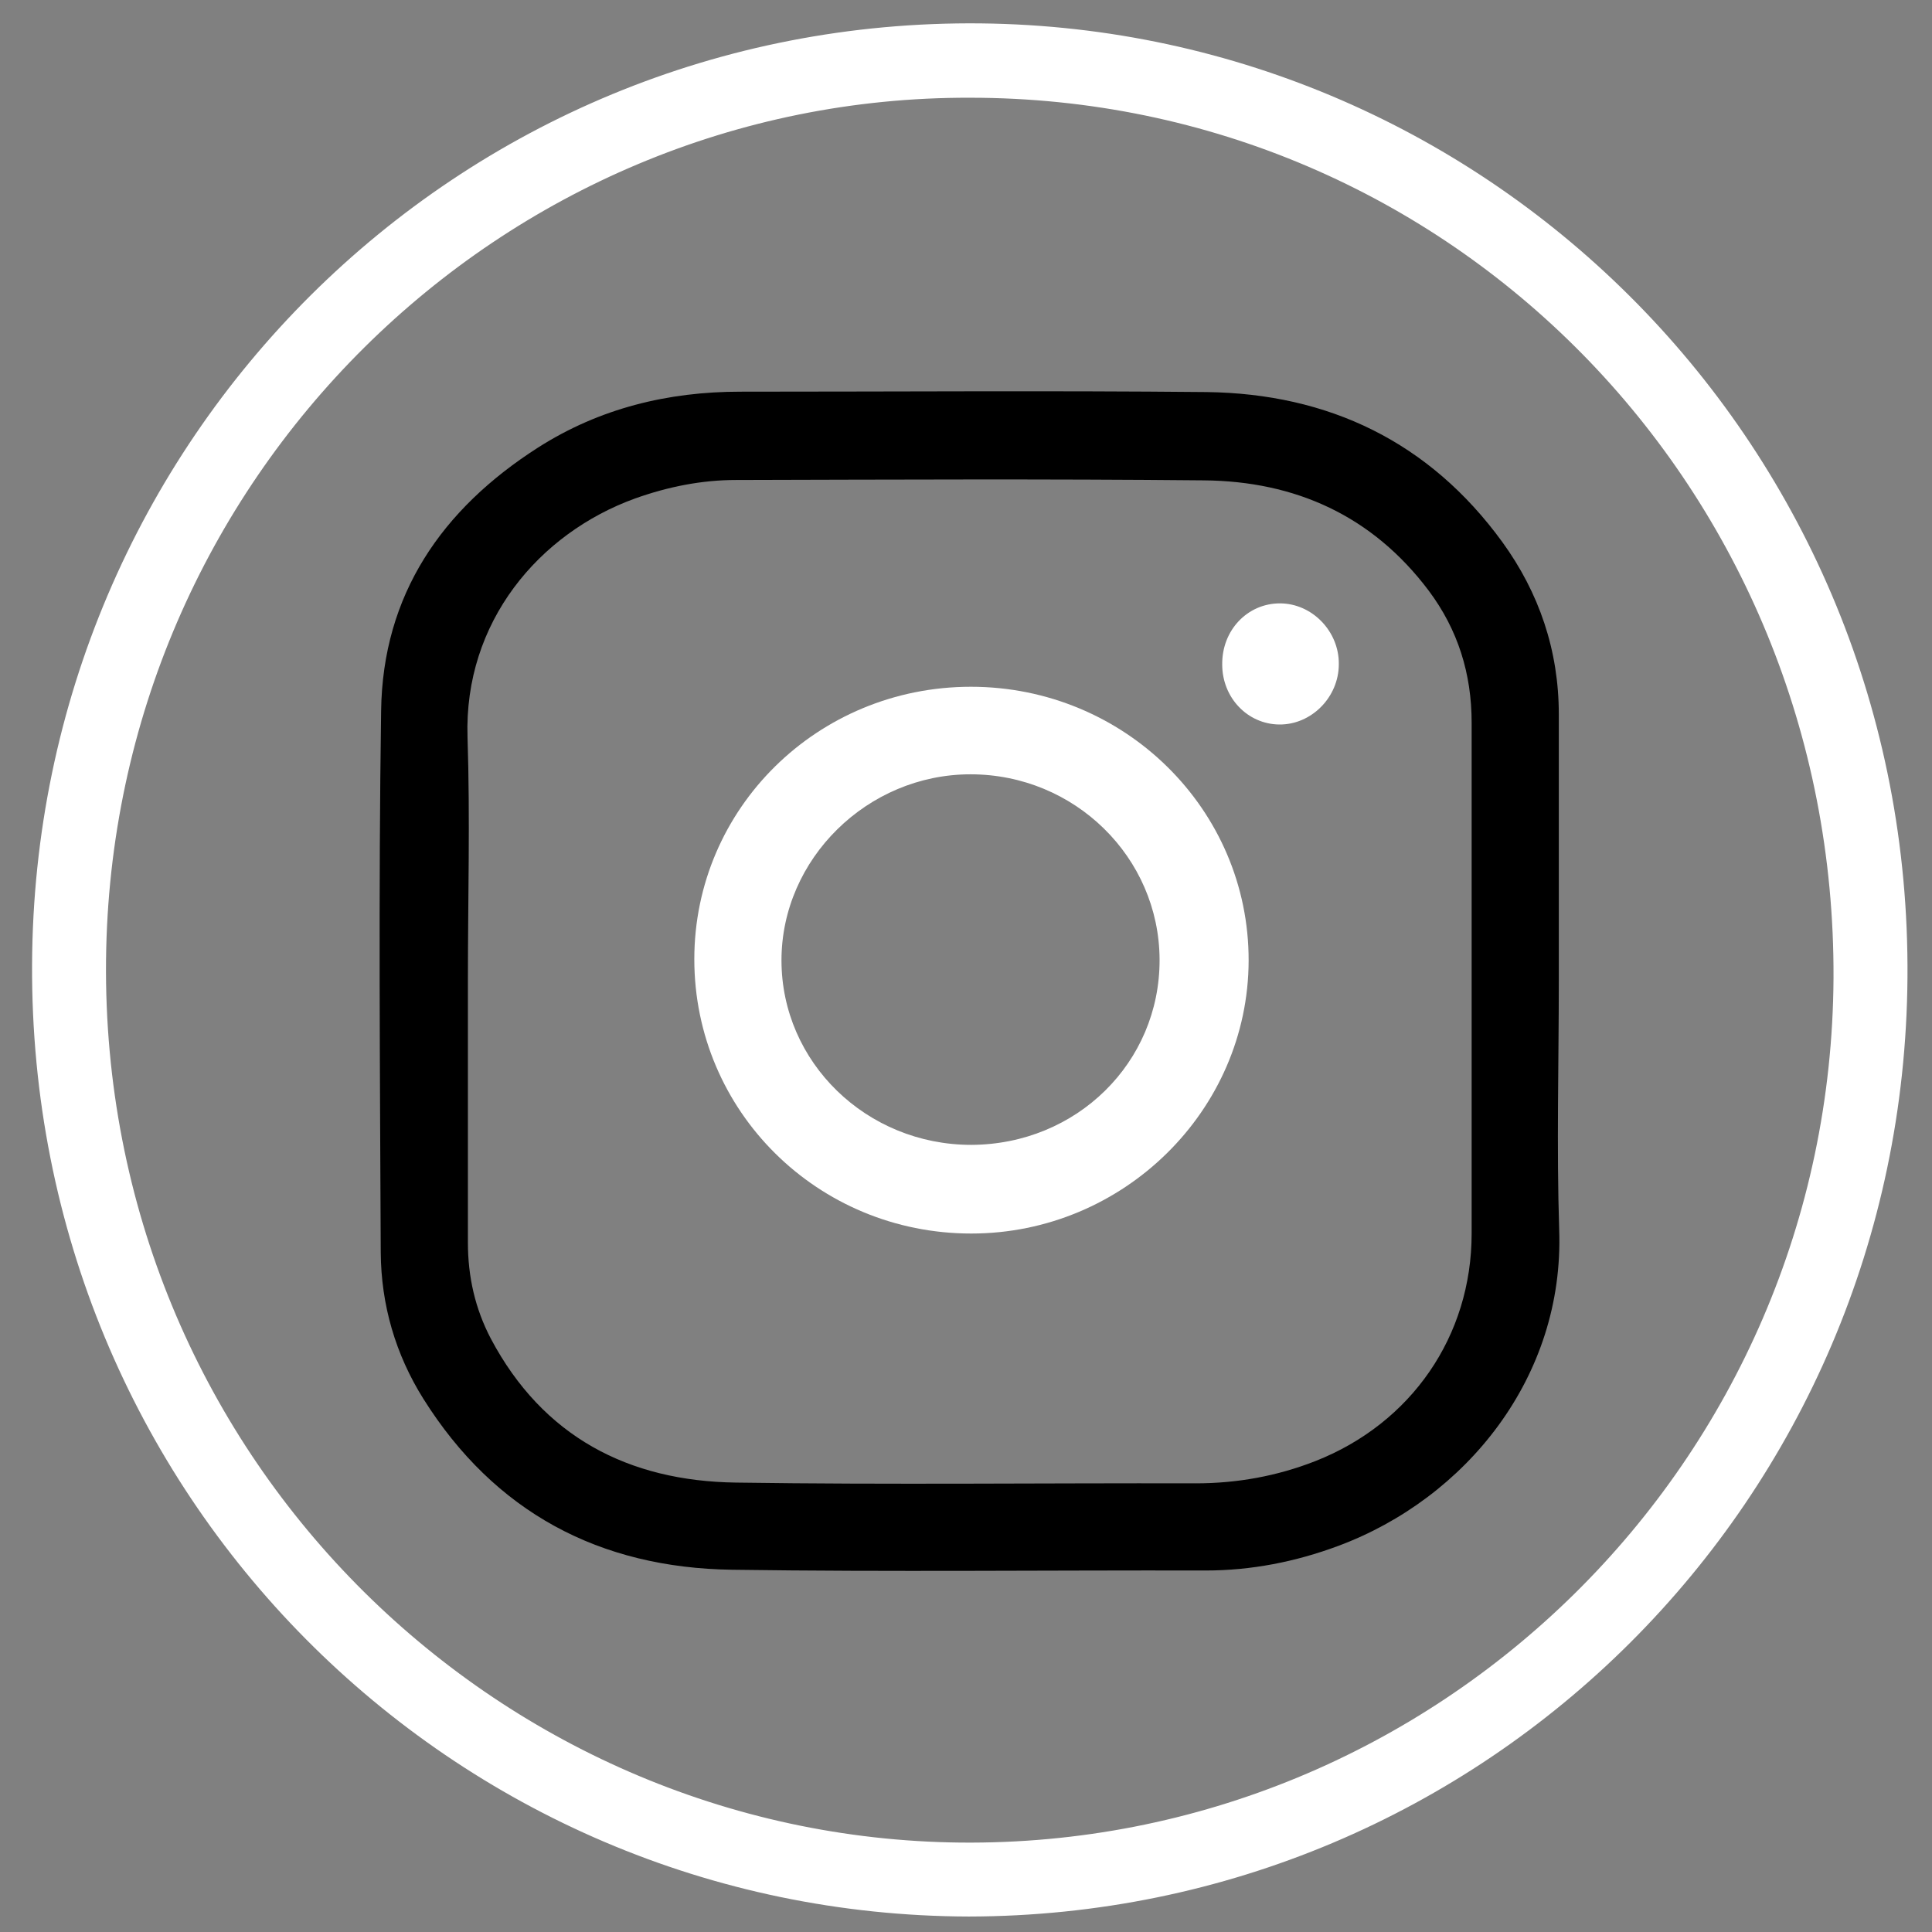 <?xml version="1.0" ?><!DOCTYPE svg  PUBLIC '-//W3C//DTD SVG 1.1//EN'  'http://www.w3.org/Graphics/SVG/1.1/DTD/svg11.dtd'><svg enable-background="new 0 0 512 512" id="Layer_1" version="1.1" viewBox="0 0 512 512" xml:space="preserve" xmlns="http://www.w3.org/2000/svg" xmlns:xlink="http://www.w3.org/1999/xlink"><rect x="0" y="0" width="512" height="512" fill="#808080" stroke="none"/><g><path d="M256.7,507.9C120,507.5,7.8,396.4,8.5,255.6C9.1,116.5,121.2,4.7,260,6.2   c135.2,1.5,246.6,112.2,245.5,252.9C504.5,397.5,393.5,507.7,256.7,507.9z M257.1,25.9c-124.2-0.4-227.7,100.8-229,228.6   c-1.3,130.7,103,232.5,226.4,233.8c126.1,1.3,230.7-100.7,231.4-229.1C486.5,129.5,384.3,25.9,257.1,25.9z" fill="#fff"/><path d="M413.1,259.9c0,22-0.6,44,0.1,66c1.4,39-24.7,71.2-58.6,83.8c-11.3,4.2-23,6.5-35.1,6.5   c-41.8-0.1-83.6,0.4-125.5-0.2c-35.1-0.5-62.9-15.2-81.8-45.3c-7.4-11.8-11.2-24.9-11.3-38.8c-0.2-47.8-0.6-95.6,0.1-143.5   c0.4-30.8,16.1-53.5,41.6-69.8c16.3-10.4,34.4-14.8,53.6-14.8c41.2,0,82.3-0.3,123.5,0.1c32.4,0.4,59.1,13.2,78.4,39.7   c9.8,13.5,15,28.8,15,45.7C413.1,212.9,413.1,236.4,413.1,259.9z M124,259.8c0,23.2,0,46.3,0,69.5c0,9,1.9,17.5,6.1,25.5   c13.8,26,36.5,37.7,64.9,38.1c40.6,0.6,81.3,0.1,121.9,0.2c10.9,0,21.5-1.9,31.7-5.9c25.4-10,41.4-33.1,41.4-60.3   c0-45.1,0-90.3,0-135.4c0-12.9-3.6-24.6-11.4-35c-14.9-19.8-35.3-29-59.6-29.2c-41.3-0.4-82.6-0.2-123.9-0.1   c-9.2,0-18.1,1.8-26.8,4.9c-25.4,9.2-45.4,32.7-44.4,63.3C124.6,216.8,124,238.3,124,259.8z" fill="fff"/><path d="M257.3,182c40.7,0,73.7,32.5,73.6,72.6c-0.1,39.7-33.2,72.3-73.5,72.3c-40.7,0-73.4-32.4-73.4-72.7   C184,214.2,216.7,182,257.3,182z M307.3,254.3c-0.1-27.1-22.5-49.1-50.1-49.1c-27.3,0-50.1,22.4-50.1,49.3   c0,27,22.5,48.9,50.3,48.9C285.3,303.3,307.4,281.6,307.3,254.3z" fill="#fff"/><path d="M323.9,176.1c-0.1-9.1,6.7-16.2,15.3-16.2c8.5,0,15.7,7.4,15.6,16.1c0,8.8-7.3,16.1-15.8,16   C330.6,191.9,323.9,184.9,323.9,176.1z" fill="#fff"/></g></svg>